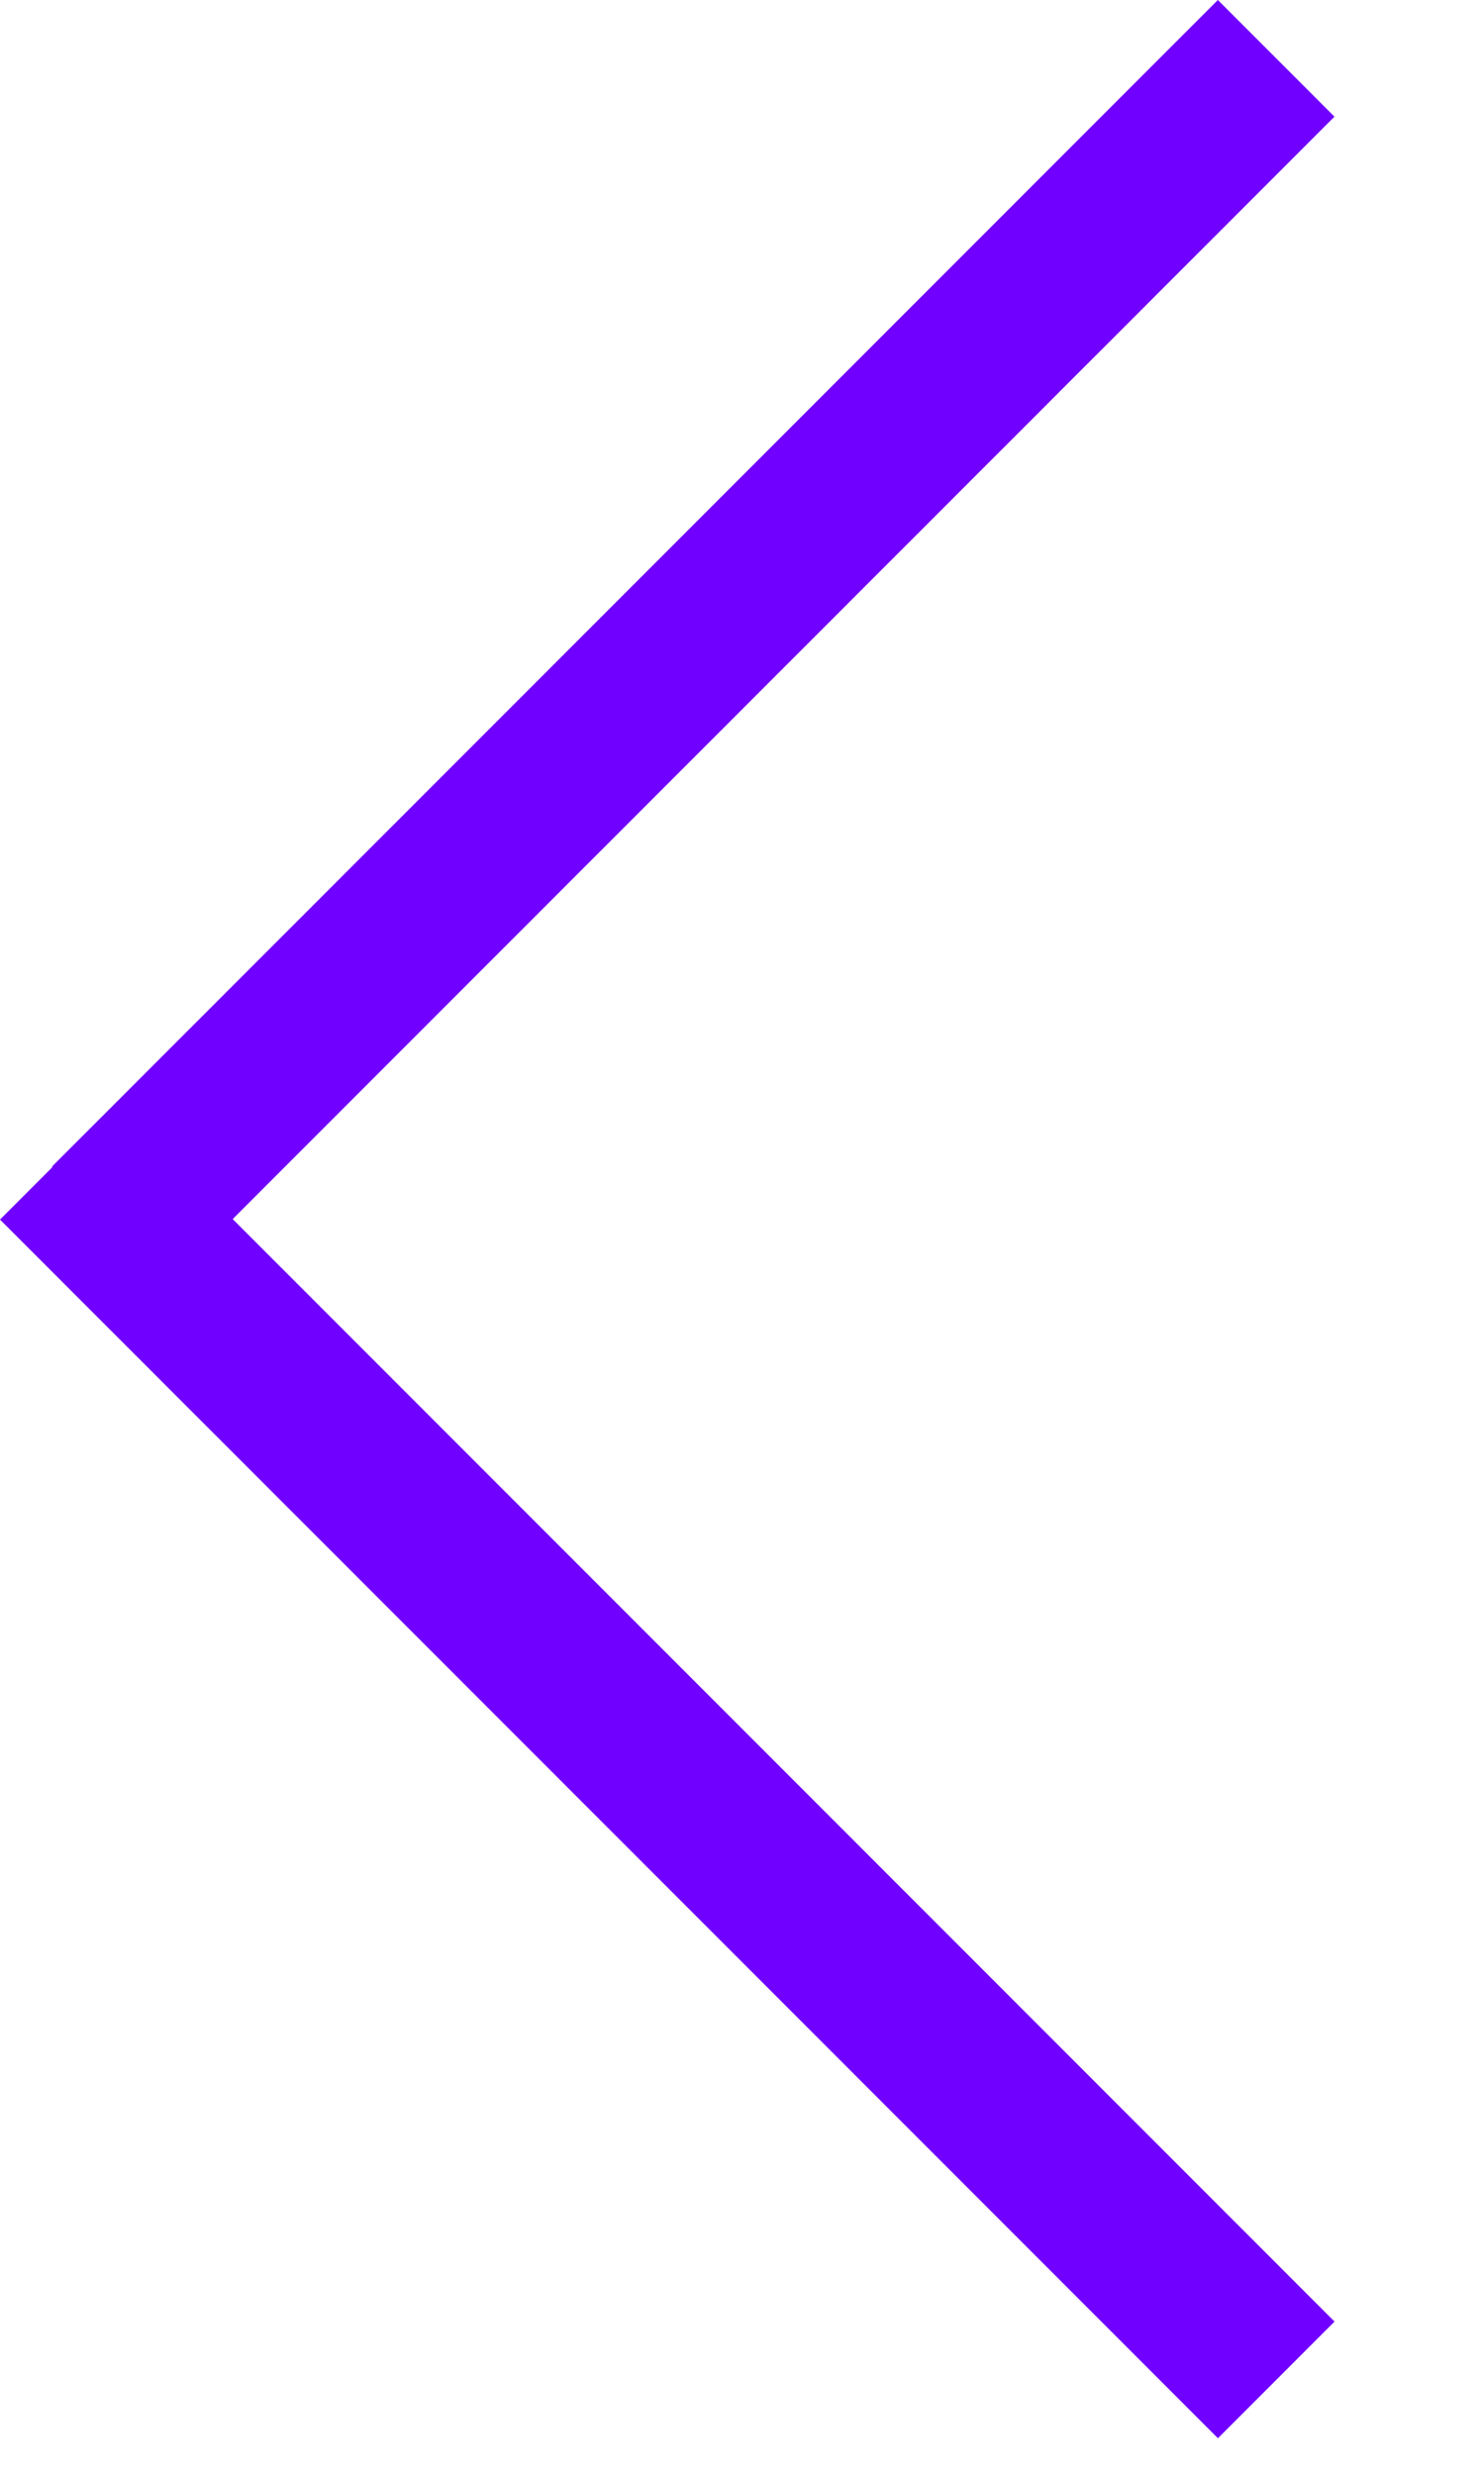 <svg width="9" height="15" viewBox="0 0 9 15" fill="none" xmlns="http://www.w3.org/2000/svg">
<rect y="7.392" width="1" height="10.446" transform="rotate(-45 0 7.392)" fill="#7000FF"/>
<rect x="7.386" width="1" height="10" transform="rotate(45 7.386 0)" fill="#7000FF"/>
</svg>
